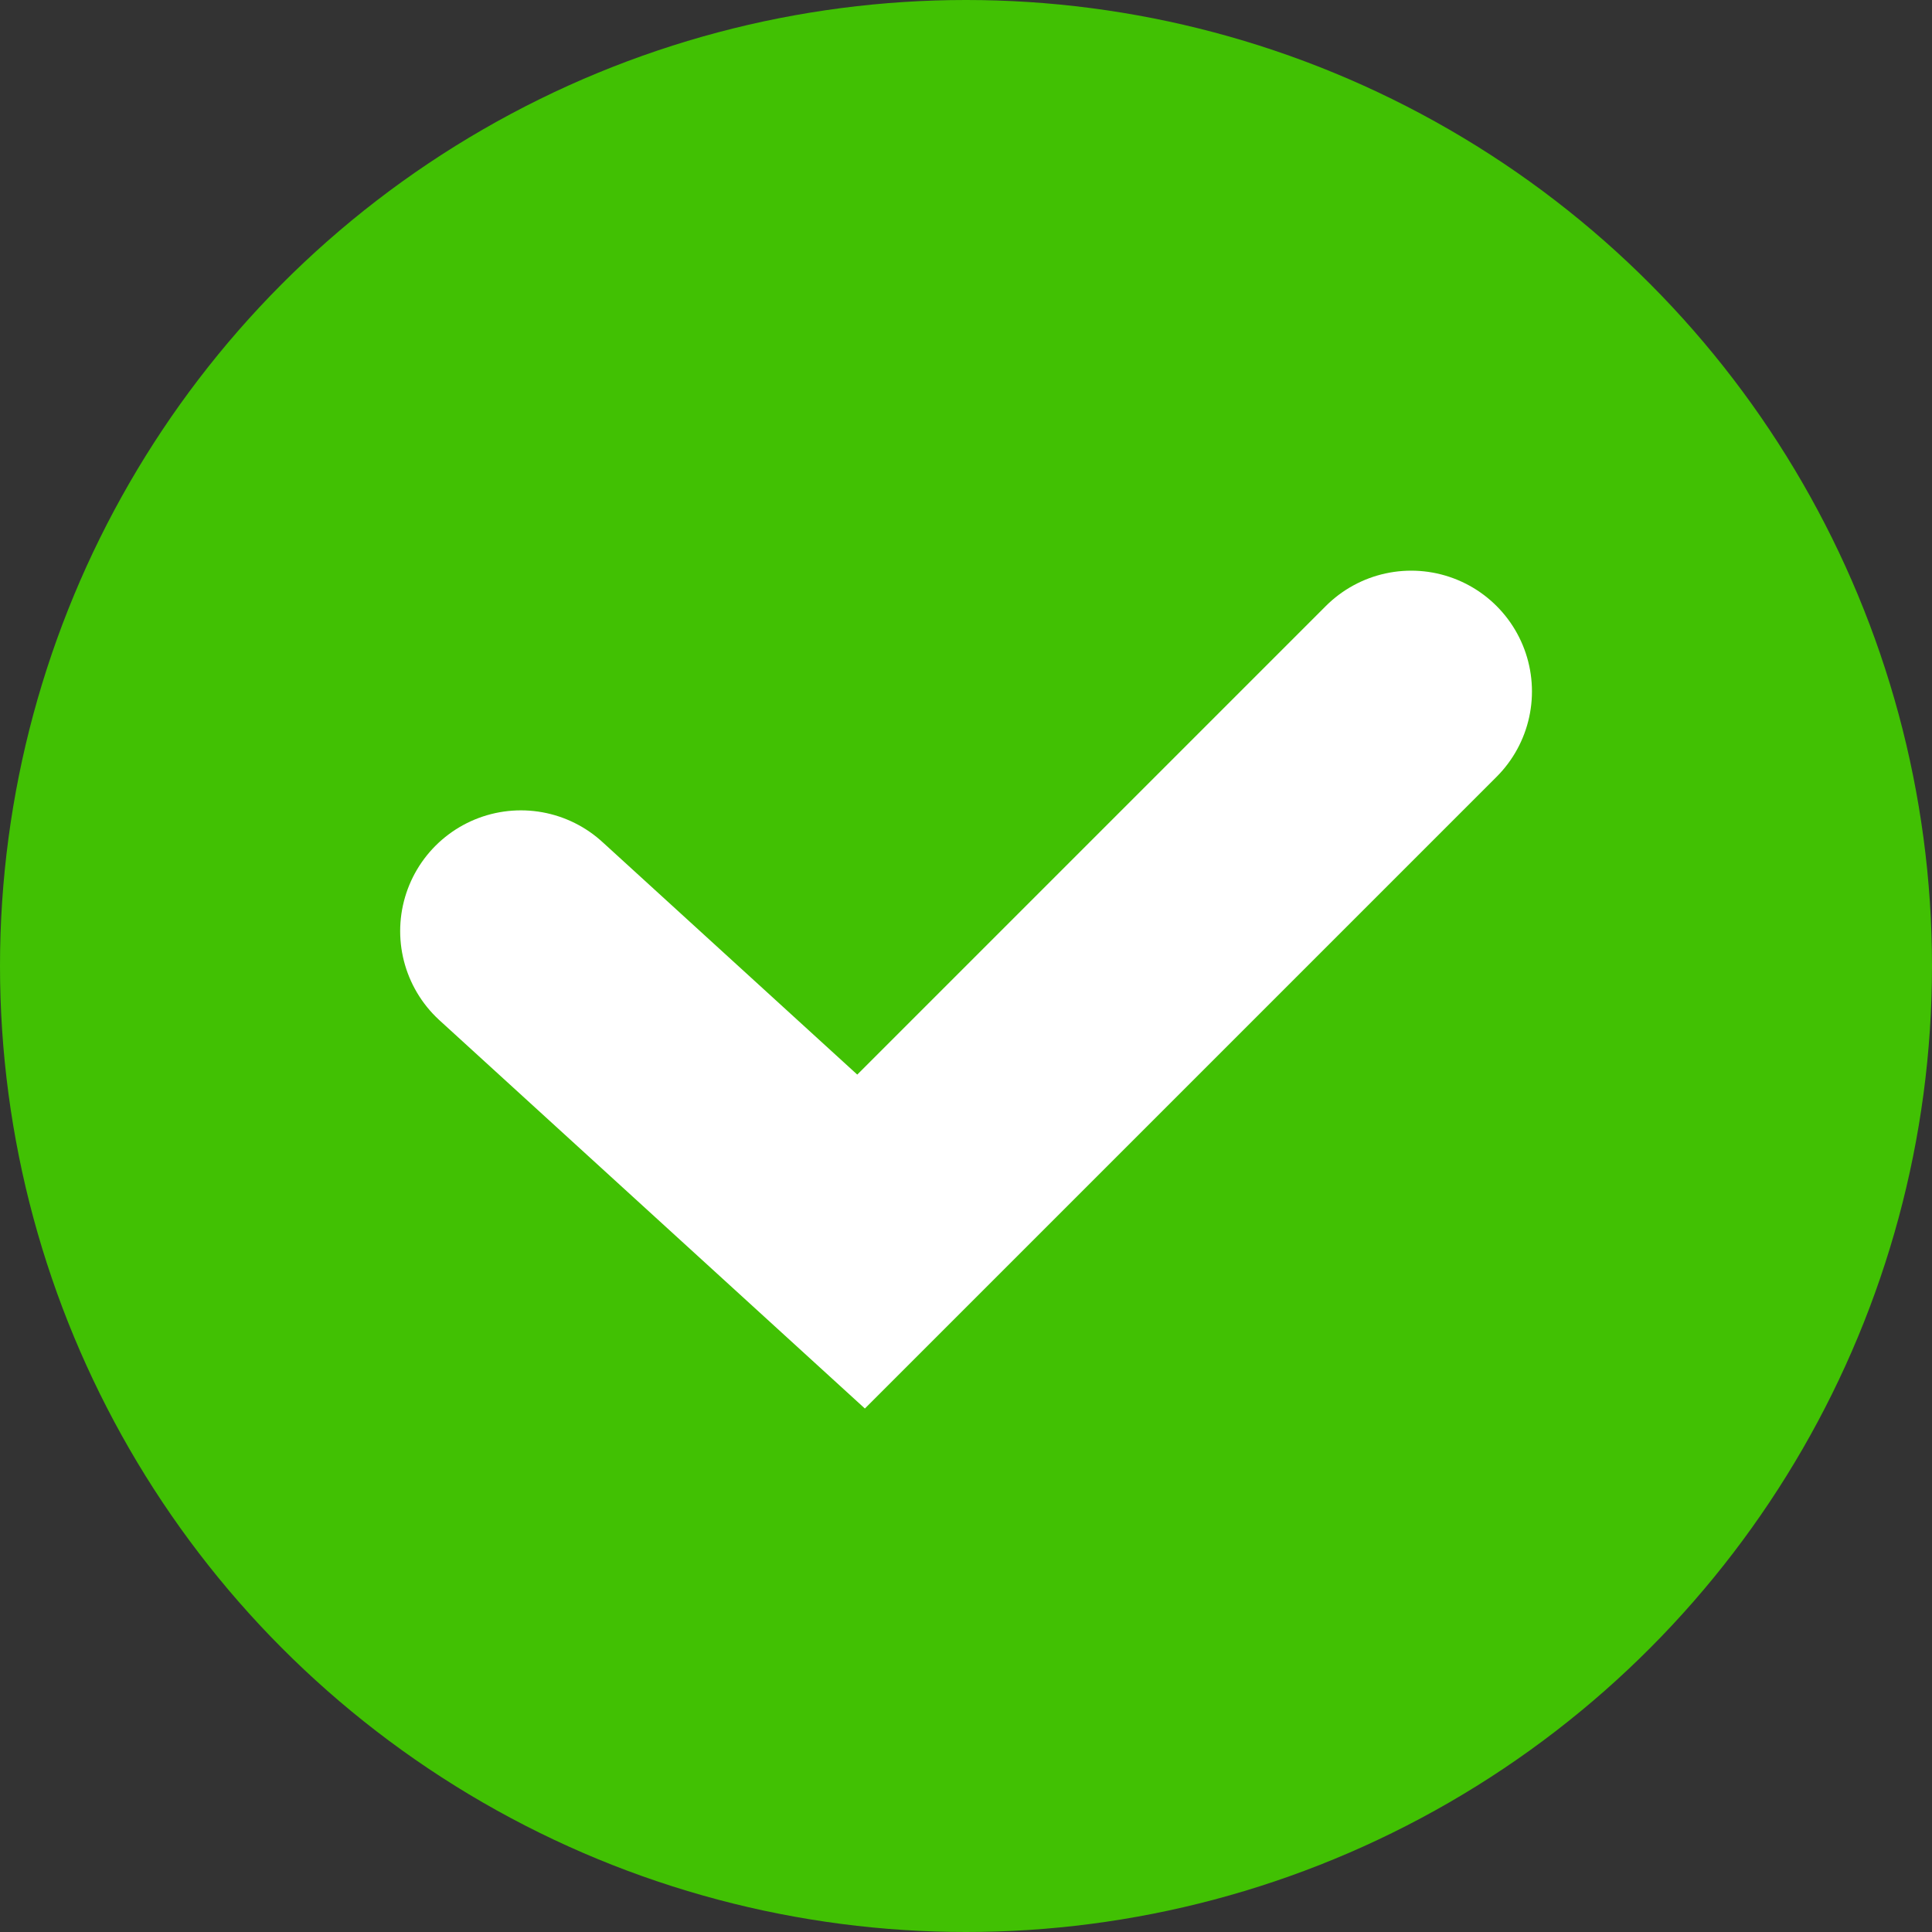 <svg xmlns="http://www.w3.org/2000/svg" width="16" height="16" viewBox="0 0 16 16">
    <rect x="0" y="0" width="16" height="16" fill="#333333" stroke="none"/>
    <g transform="translate(-202 -200)">
        <circle data-name="타원 1501" cx="8" cy="8" r="8" transform="translate(202 200)" style="fill:#41c103"/>
        <path data-name="패스 11040" d="m206.421 208.3 2.817 2.571 4.556-4.556" transform="translate(-.107 -.589)" style="fill:none;stroke:#fff;stroke-linecap:round;stroke-width:2px"/>
    </g>
</svg>
